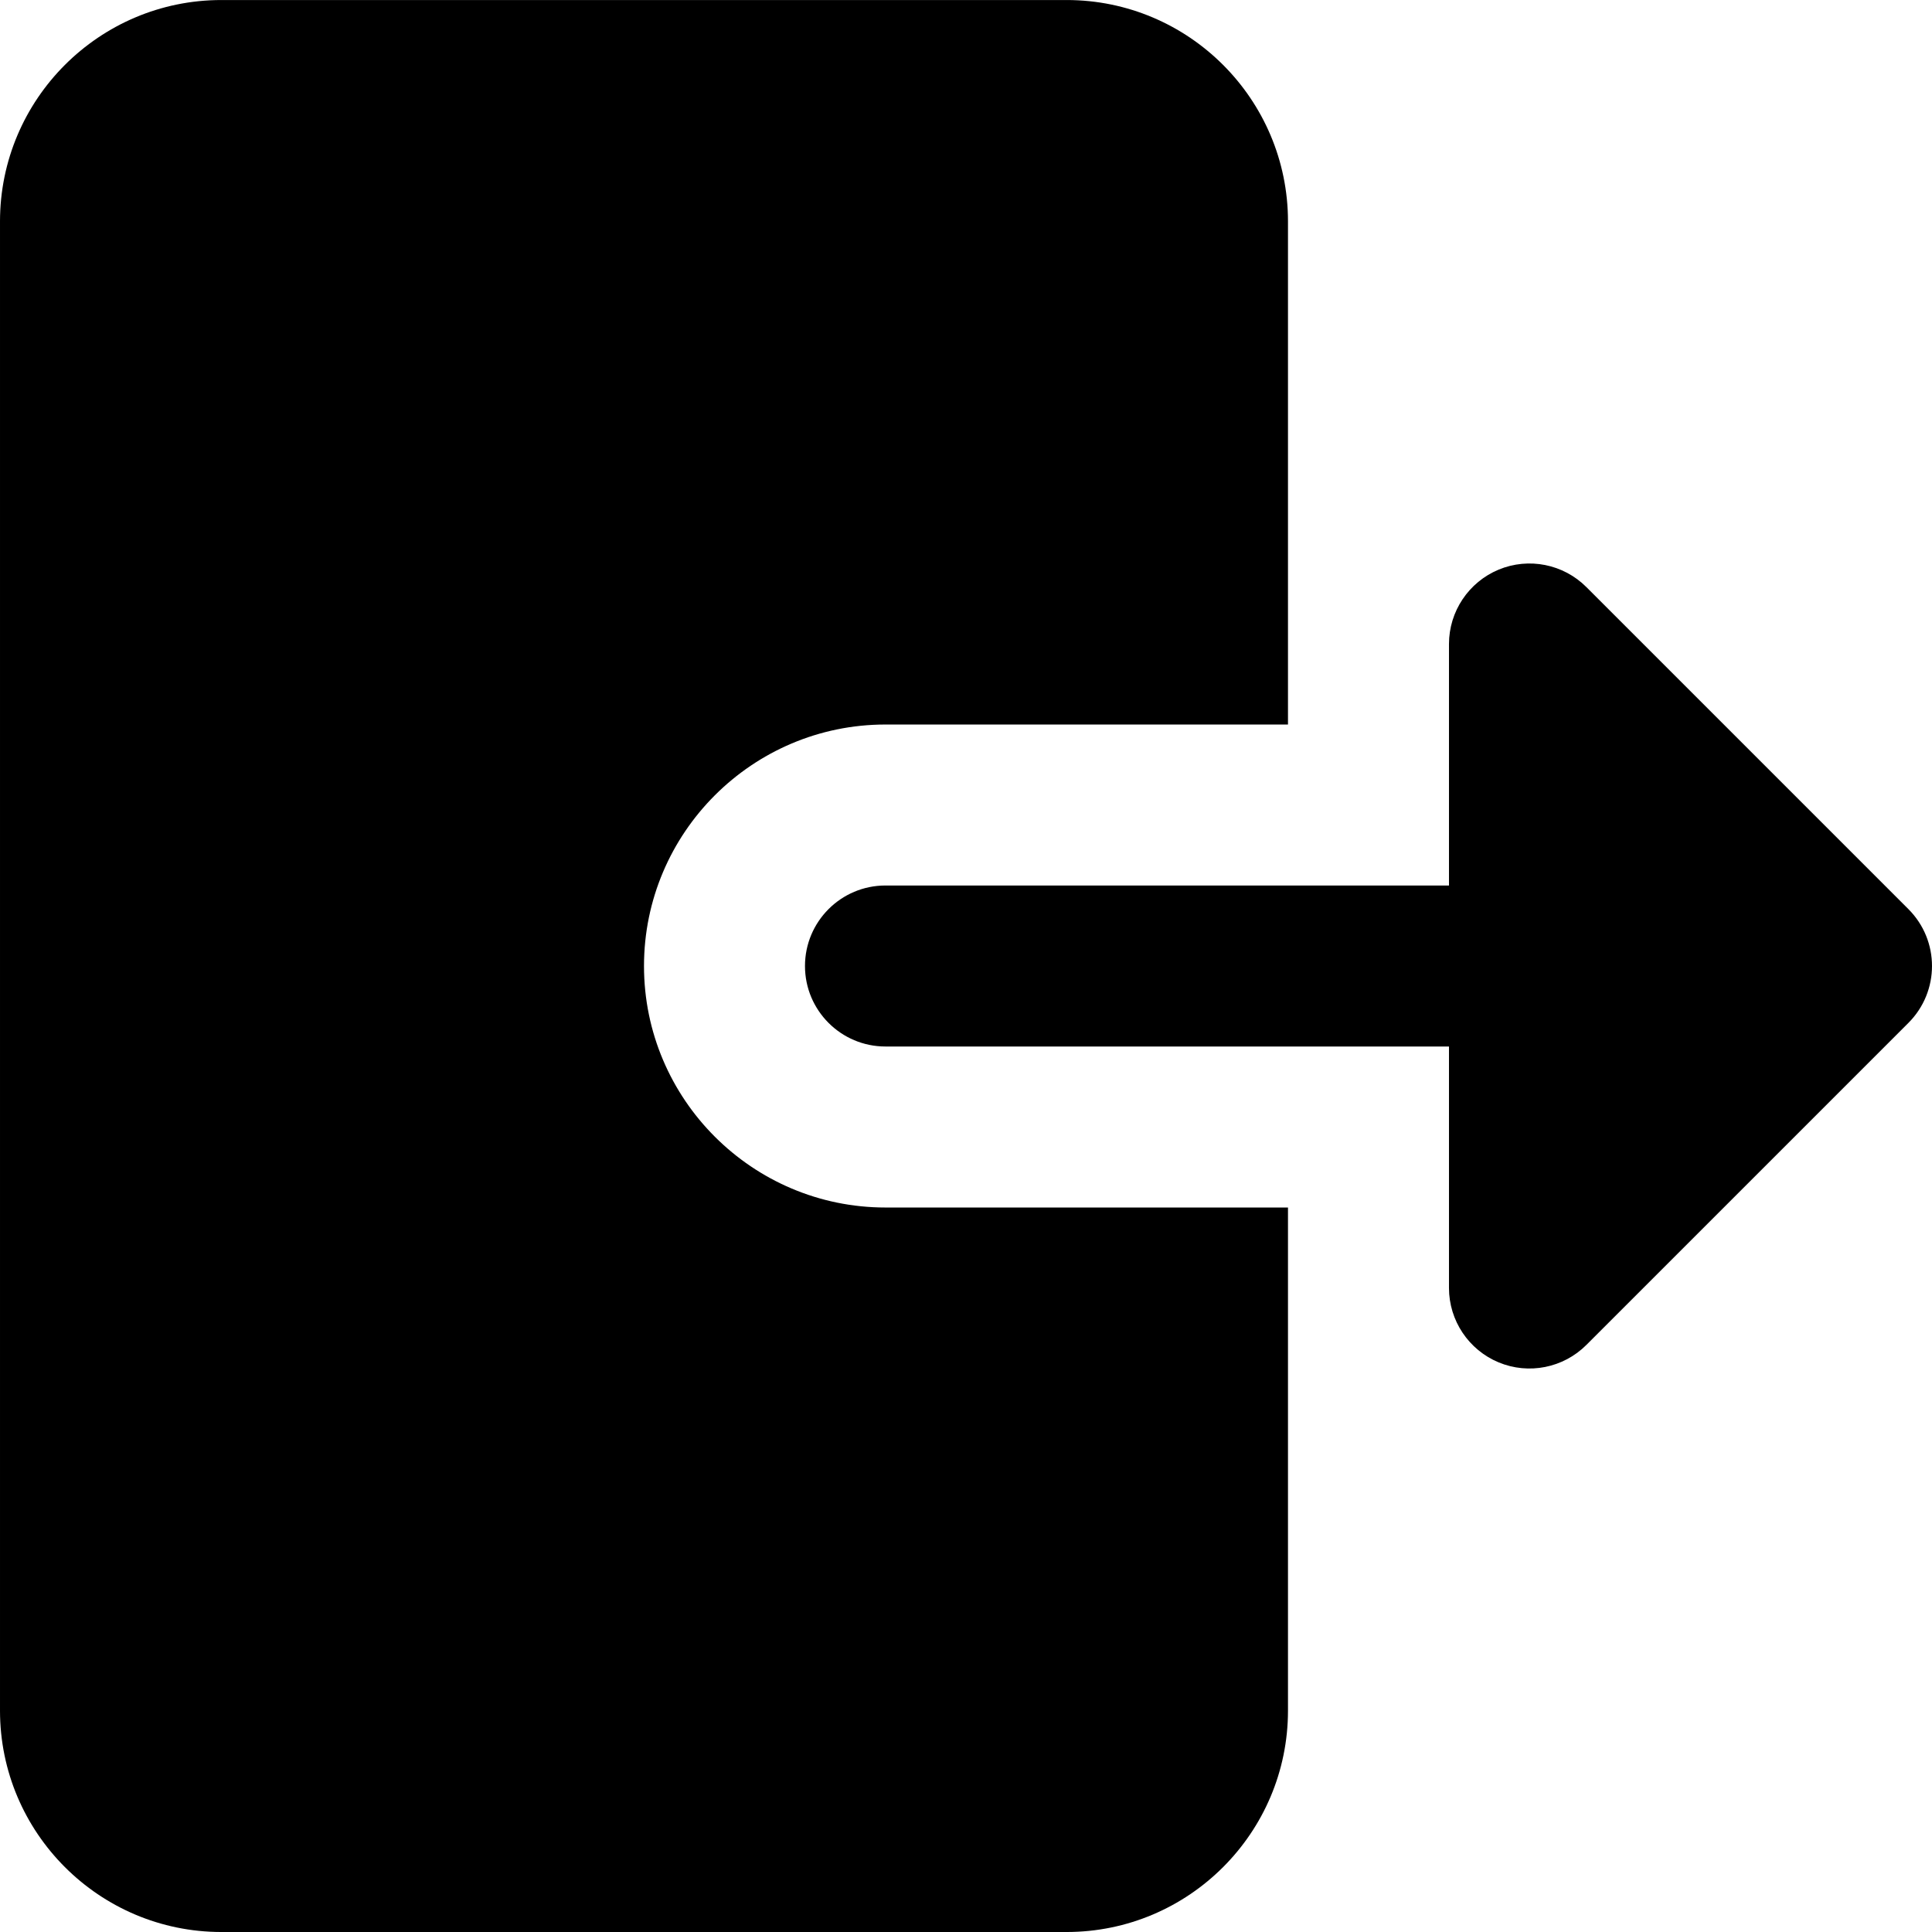 <svg height="512pt" viewBox="0 0 512.005 512" width="512pt" xmlns="http://www.w3.org/2000/svg"><path d="m234.668 320.004c-35.285 0-64-28.715-64-64s28.715-64 64-64h106.664v-133.336c0-32.359-26.301-58.664-58.664-58.664h-224c-32.363 0-58.668 26.305-58.668 58.664v394.668c0 32.363 26.305 58.668 58.668 58.668h224c32.363 0 58.664-26.305 58.664-58.668v-133.332zm0 0"/><path d="m397.164 361.047c-7.957-3.305-13.164-11.094-13.164-19.711v-64h-149.332c-11.777 0-21.336-9.559-21.336-21.332 0-11.777 9.559-21.336 21.336-21.336h149.332v-64c0-8.617 5.207-16.402 13.164-19.711 7.977-3.305 17.152-1.473 23.25 4.629l85.336 85.336c8.34 8.34 8.34 21.82 0 30.164l-85.336 85.332c-6.098 6.102-15.273 7.938-23.25 4.629zm0 0"/></svg>